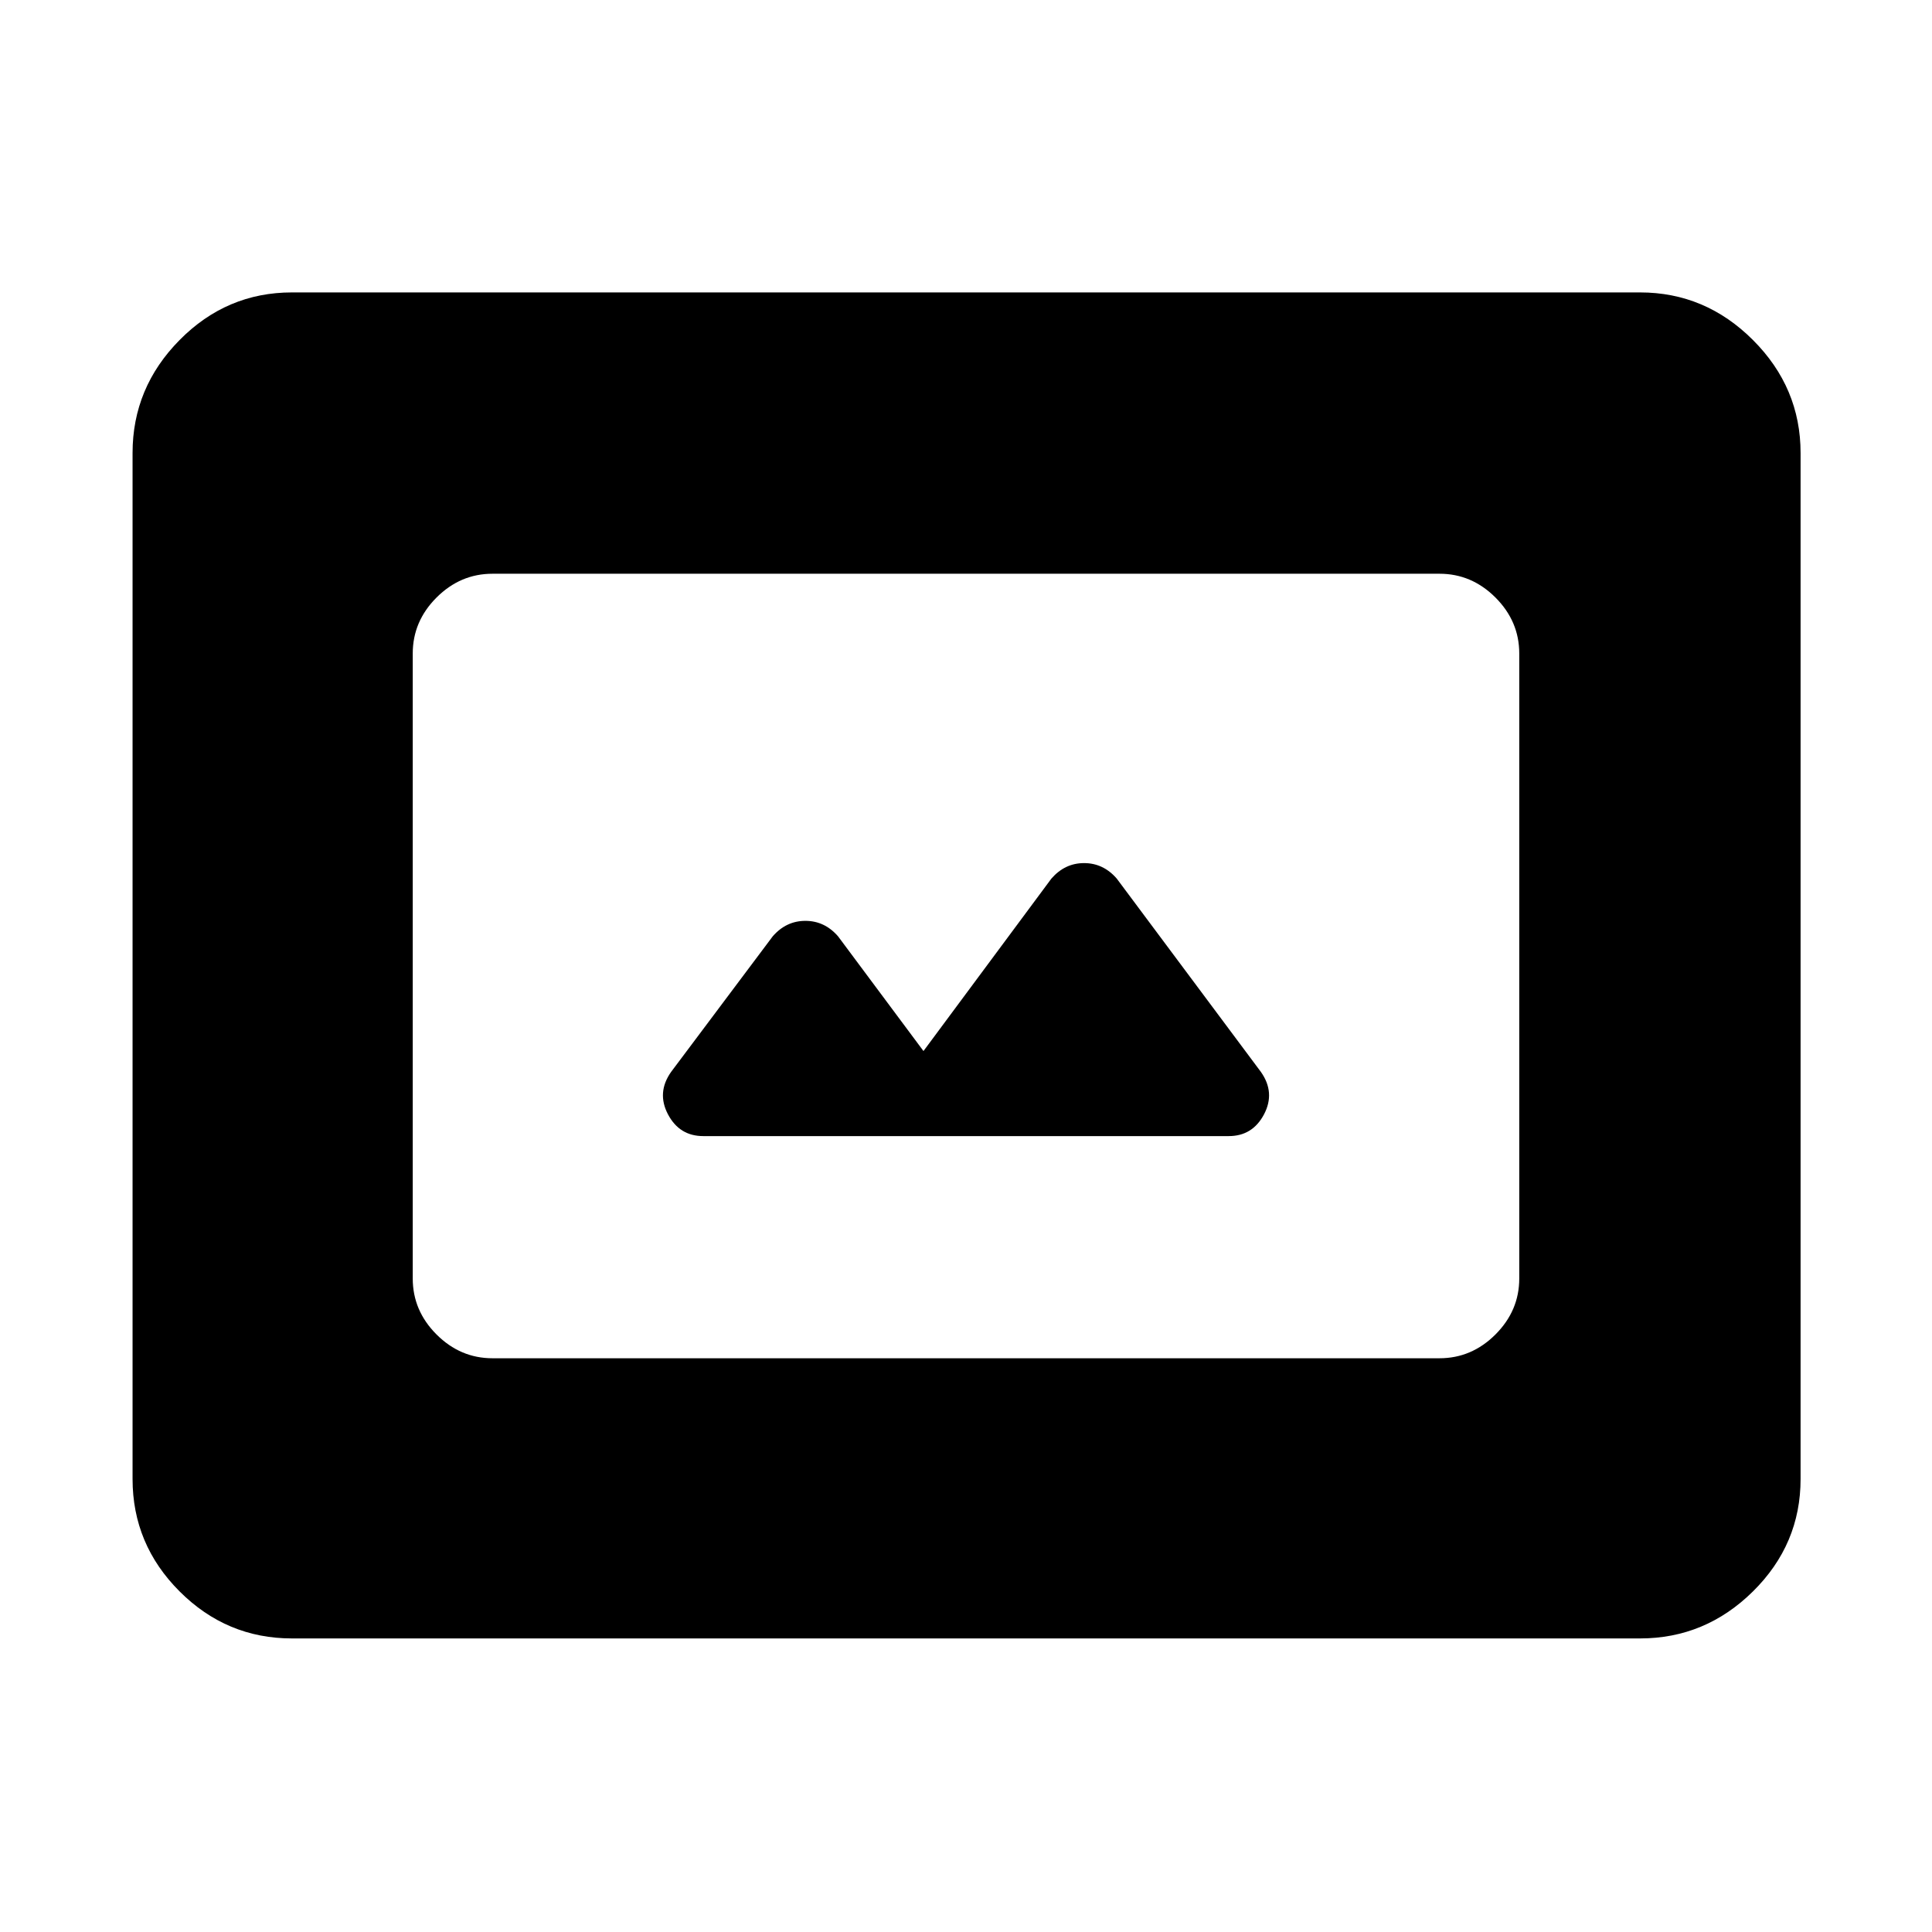 <svg xmlns="http://www.w3.org/2000/svg" height="48" viewBox="0 -960 960 960" width="48"><path d="M244.7-285.09h470.6q15.96 0 27.79-11.82 11.82-11.83 11.82-27.79v-310.6q0-15.96-11.82-27.79-11.83-11.82-27.79-11.82H244.7q-15.96 0-27.79 11.82-11.82 11.83-11.82 27.79v310.6q0 15.96 11.82 27.79 11.83 11.82 27.79 11.82Zm-99.61 139.22q-32.48 0-55.85-23.37-23.37-23.37-23.37-55.85v-509.82q0-32.48 23.37-56.13 23.37-23.66 55.85-23.66h669.82q32.48 0 56.13 23.66 23.66 23.65 23.66 56.13v509.82q0 32.48-23.66 55.85-23.65 23.37-56.13 23.37H145.09Zm204.34-249.61q-11.82 0-17.52-10.82-5.69-10.83 1.57-21.09l50.48-67.35q6.69-7.69 16.24-7.69 9.54 0 16.23 7.69l42.44 57 63.56-85.69q6.7-7.7 16.24-7.7 9.55 0 16.24 7.7l71.61 96.04q7.26 10.26 1.57 21.09-5.7 10.82-17.52 10.82H349.43Z"/></svg>
